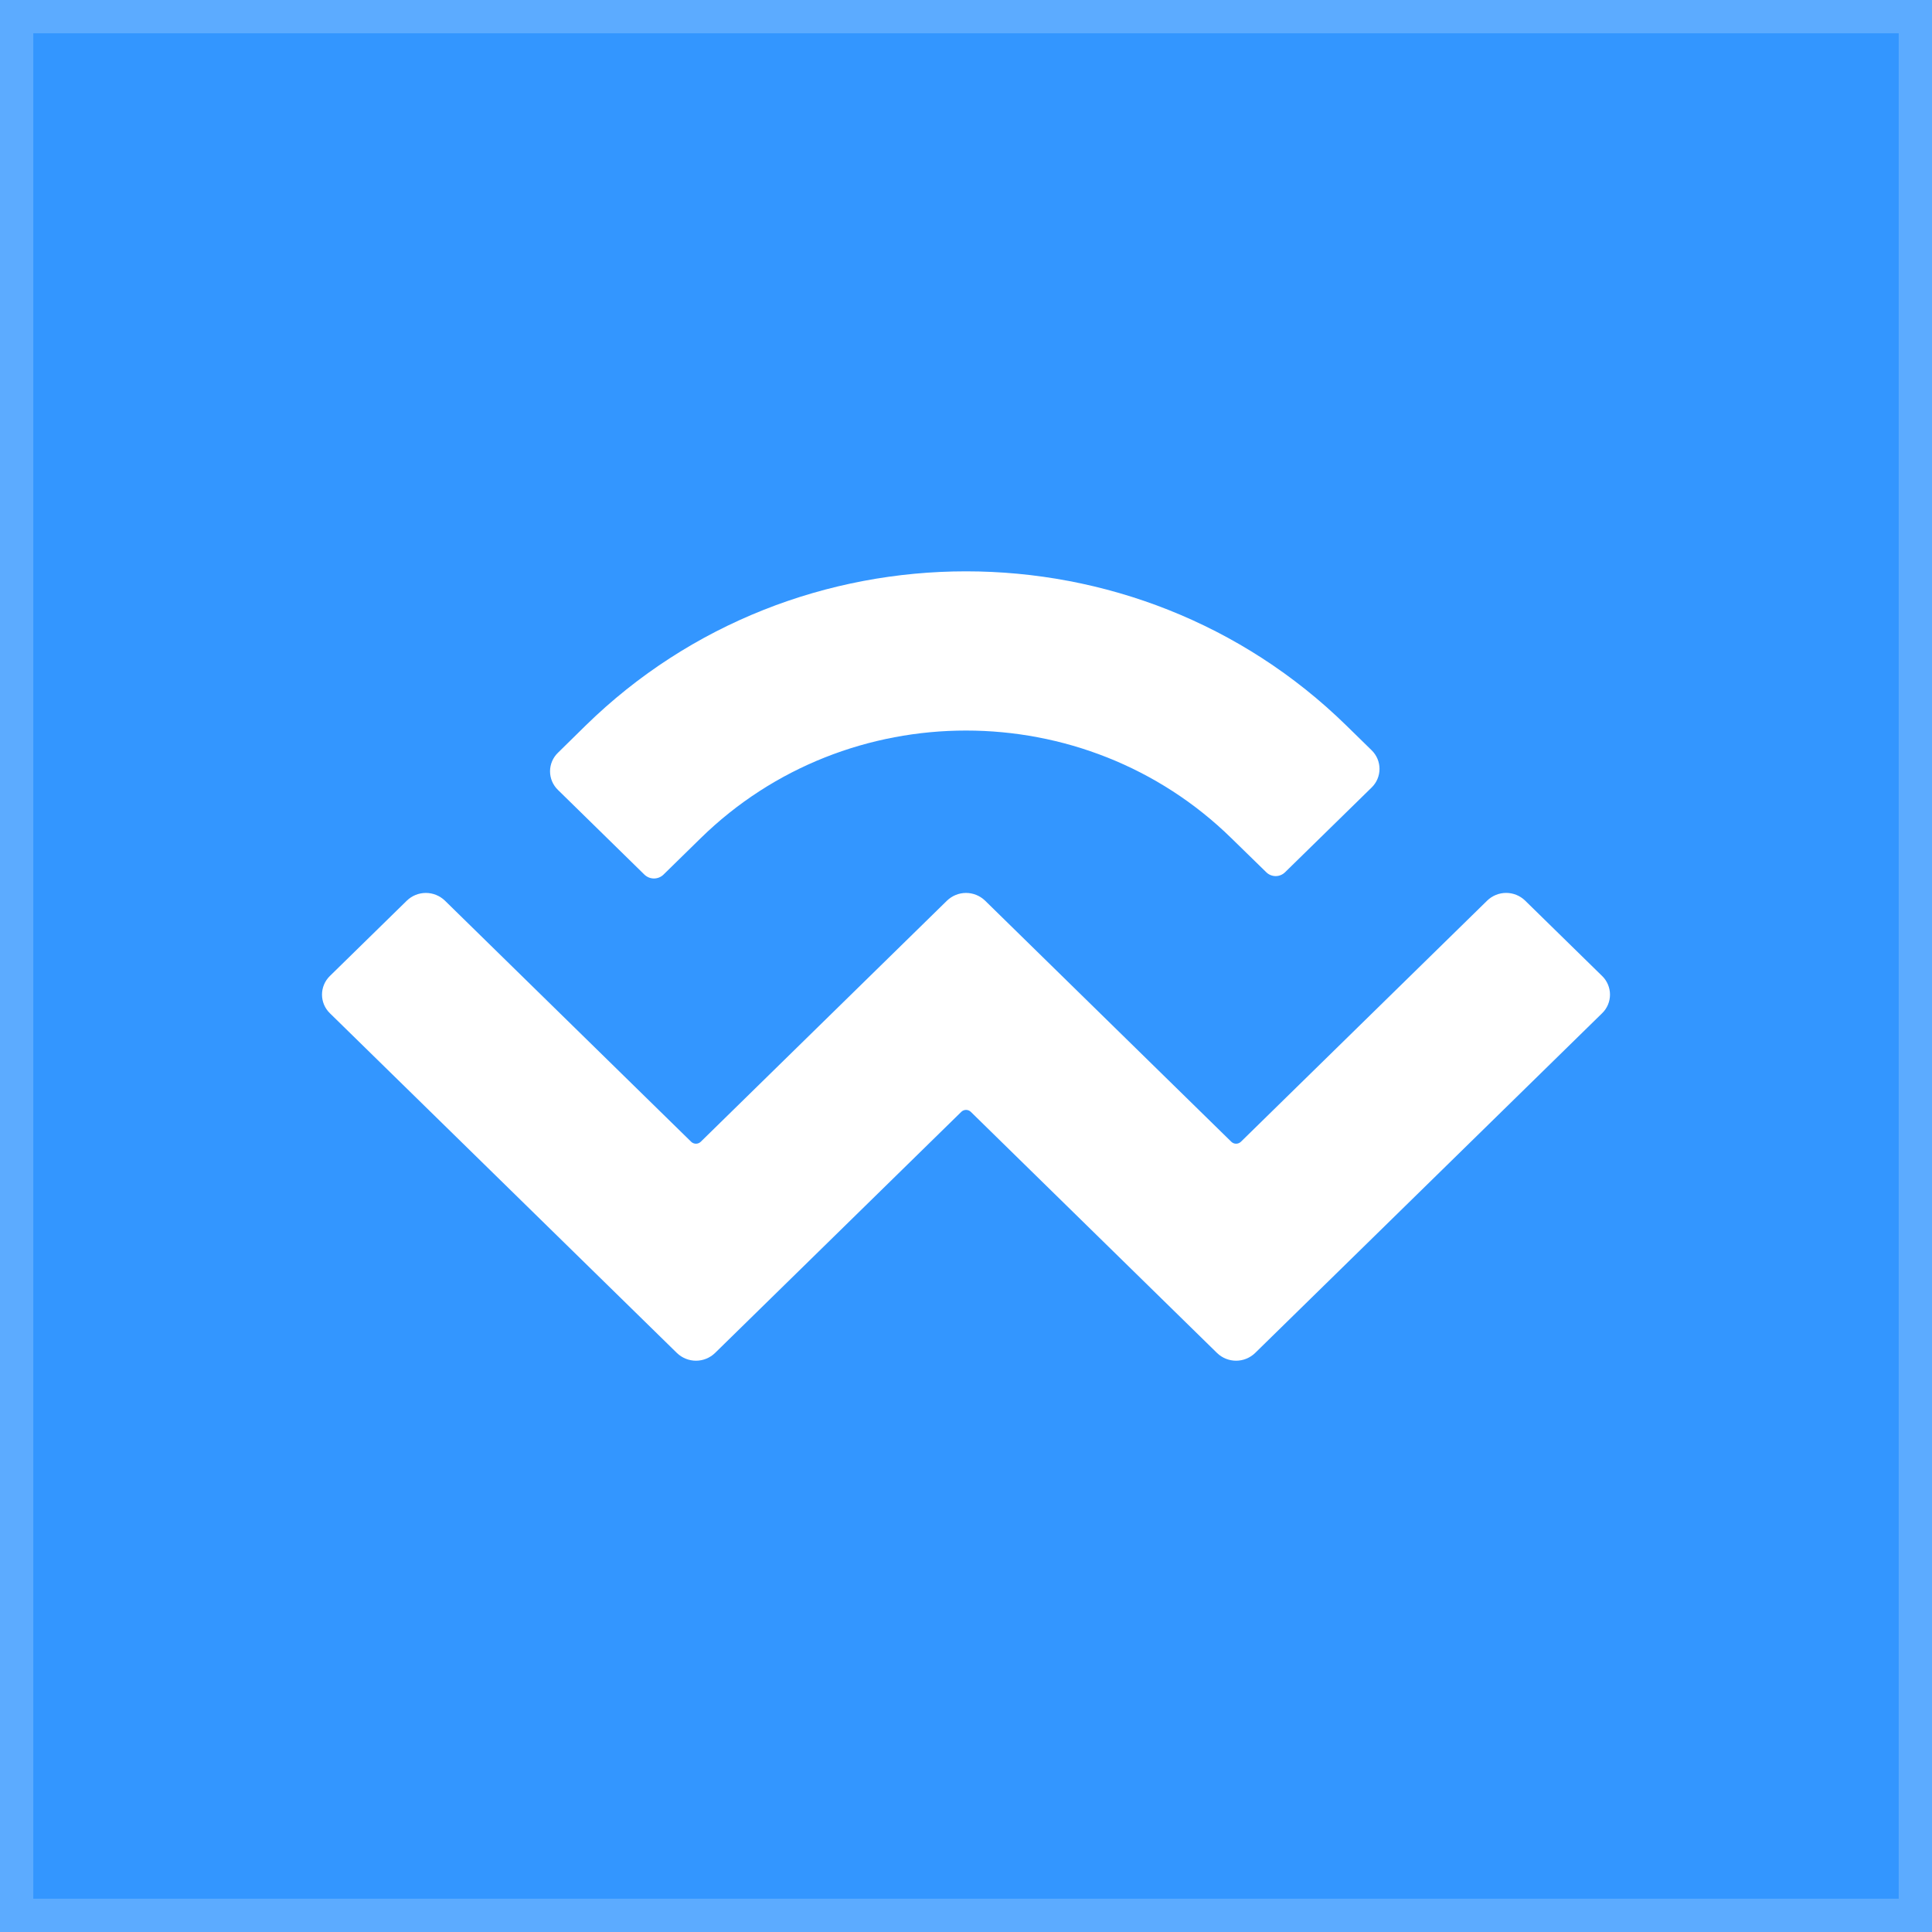 <svg width="60" height="60" viewBox="0 0 60 60" fill="none" xmlns="http://www.w3.org/2000/svg">
<rect width="60" height="60" fill="#3396FF"/>
<rect x="0.517" y="0.517" width="58.966" height="58.966" stroke="white" stroke-opacity="0.2" stroke-width="1.034"/>
<g clip-path="url(#clip0_566_51)">
<path d="M18.188 22.532C24.713 16.147 35.288 16.147 41.812 22.532L42.597 23.3C42.674 23.375 42.736 23.465 42.778 23.564C42.82 23.664 42.842 23.771 42.842 23.879C42.842 23.986 42.82 24.093 42.778 24.193C42.736 24.292 42.674 24.382 42.597 24.457L39.912 27.085C39.873 27.124 39.827 27.155 39.776 27.176C39.726 27.197 39.672 27.208 39.617 27.208C39.562 27.208 39.508 27.197 39.457 27.176C39.406 27.155 39.36 27.124 39.322 27.085L38.24 26.029C33.69 21.574 26.312 21.574 21.762 26.029L20.605 27.162C20.526 27.239 20.42 27.282 20.309 27.282C20.199 27.282 20.093 27.239 20.013 27.162L17.328 24.532C17.25 24.457 17.189 24.368 17.146 24.268C17.104 24.169 17.082 24.062 17.082 23.954C17.082 23.846 17.104 23.74 17.146 23.64C17.189 23.541 17.25 23.452 17.328 23.377L18.188 22.532ZM47.365 27.97L49.755 30.31C49.833 30.385 49.894 30.475 49.936 30.575C49.978 30.674 50 30.781 50 30.889C50 30.997 49.978 31.103 49.936 31.203C49.894 31.302 49.833 31.392 49.755 31.467L38.978 42.019C38.82 42.172 38.608 42.258 38.388 42.258C38.167 42.258 37.955 42.172 37.797 42.019L30.15 34.53C30.111 34.491 30.057 34.469 30.002 34.469C29.946 34.469 29.893 34.491 29.853 34.53L22.205 42.019C22.047 42.172 21.835 42.258 21.614 42.258C21.394 42.258 21.182 42.172 21.023 42.019L10.245 31.467C10.168 31.392 10.106 31.302 10.064 31.203C10.022 31.103 10 30.997 10 30.889C10 30.781 10.022 30.674 10.064 30.575C10.106 30.475 10.168 30.385 10.245 30.31L12.635 27.97C12.793 27.817 13.005 27.731 13.226 27.731C13.446 27.731 13.658 27.817 13.817 27.97L21.465 35.459C21.548 35.539 21.68 35.539 21.762 35.459L29.41 27.97C29.569 27.817 29.78 27.731 30.001 27.731C30.221 27.731 30.433 27.817 30.592 27.97L38.24 35.459C38.323 35.539 38.453 35.539 38.537 35.459L46.185 27.97C46.343 27.816 46.555 27.73 46.775 27.73C46.995 27.73 47.207 27.816 47.365 27.97Z" fill="white"/>
</g>
<defs>
<clipPath id="clip0_566_51">
<rect width="40" height="40" fill="white" transform="translate(10 10)"/>
</clipPath>
</defs>
</svg>
